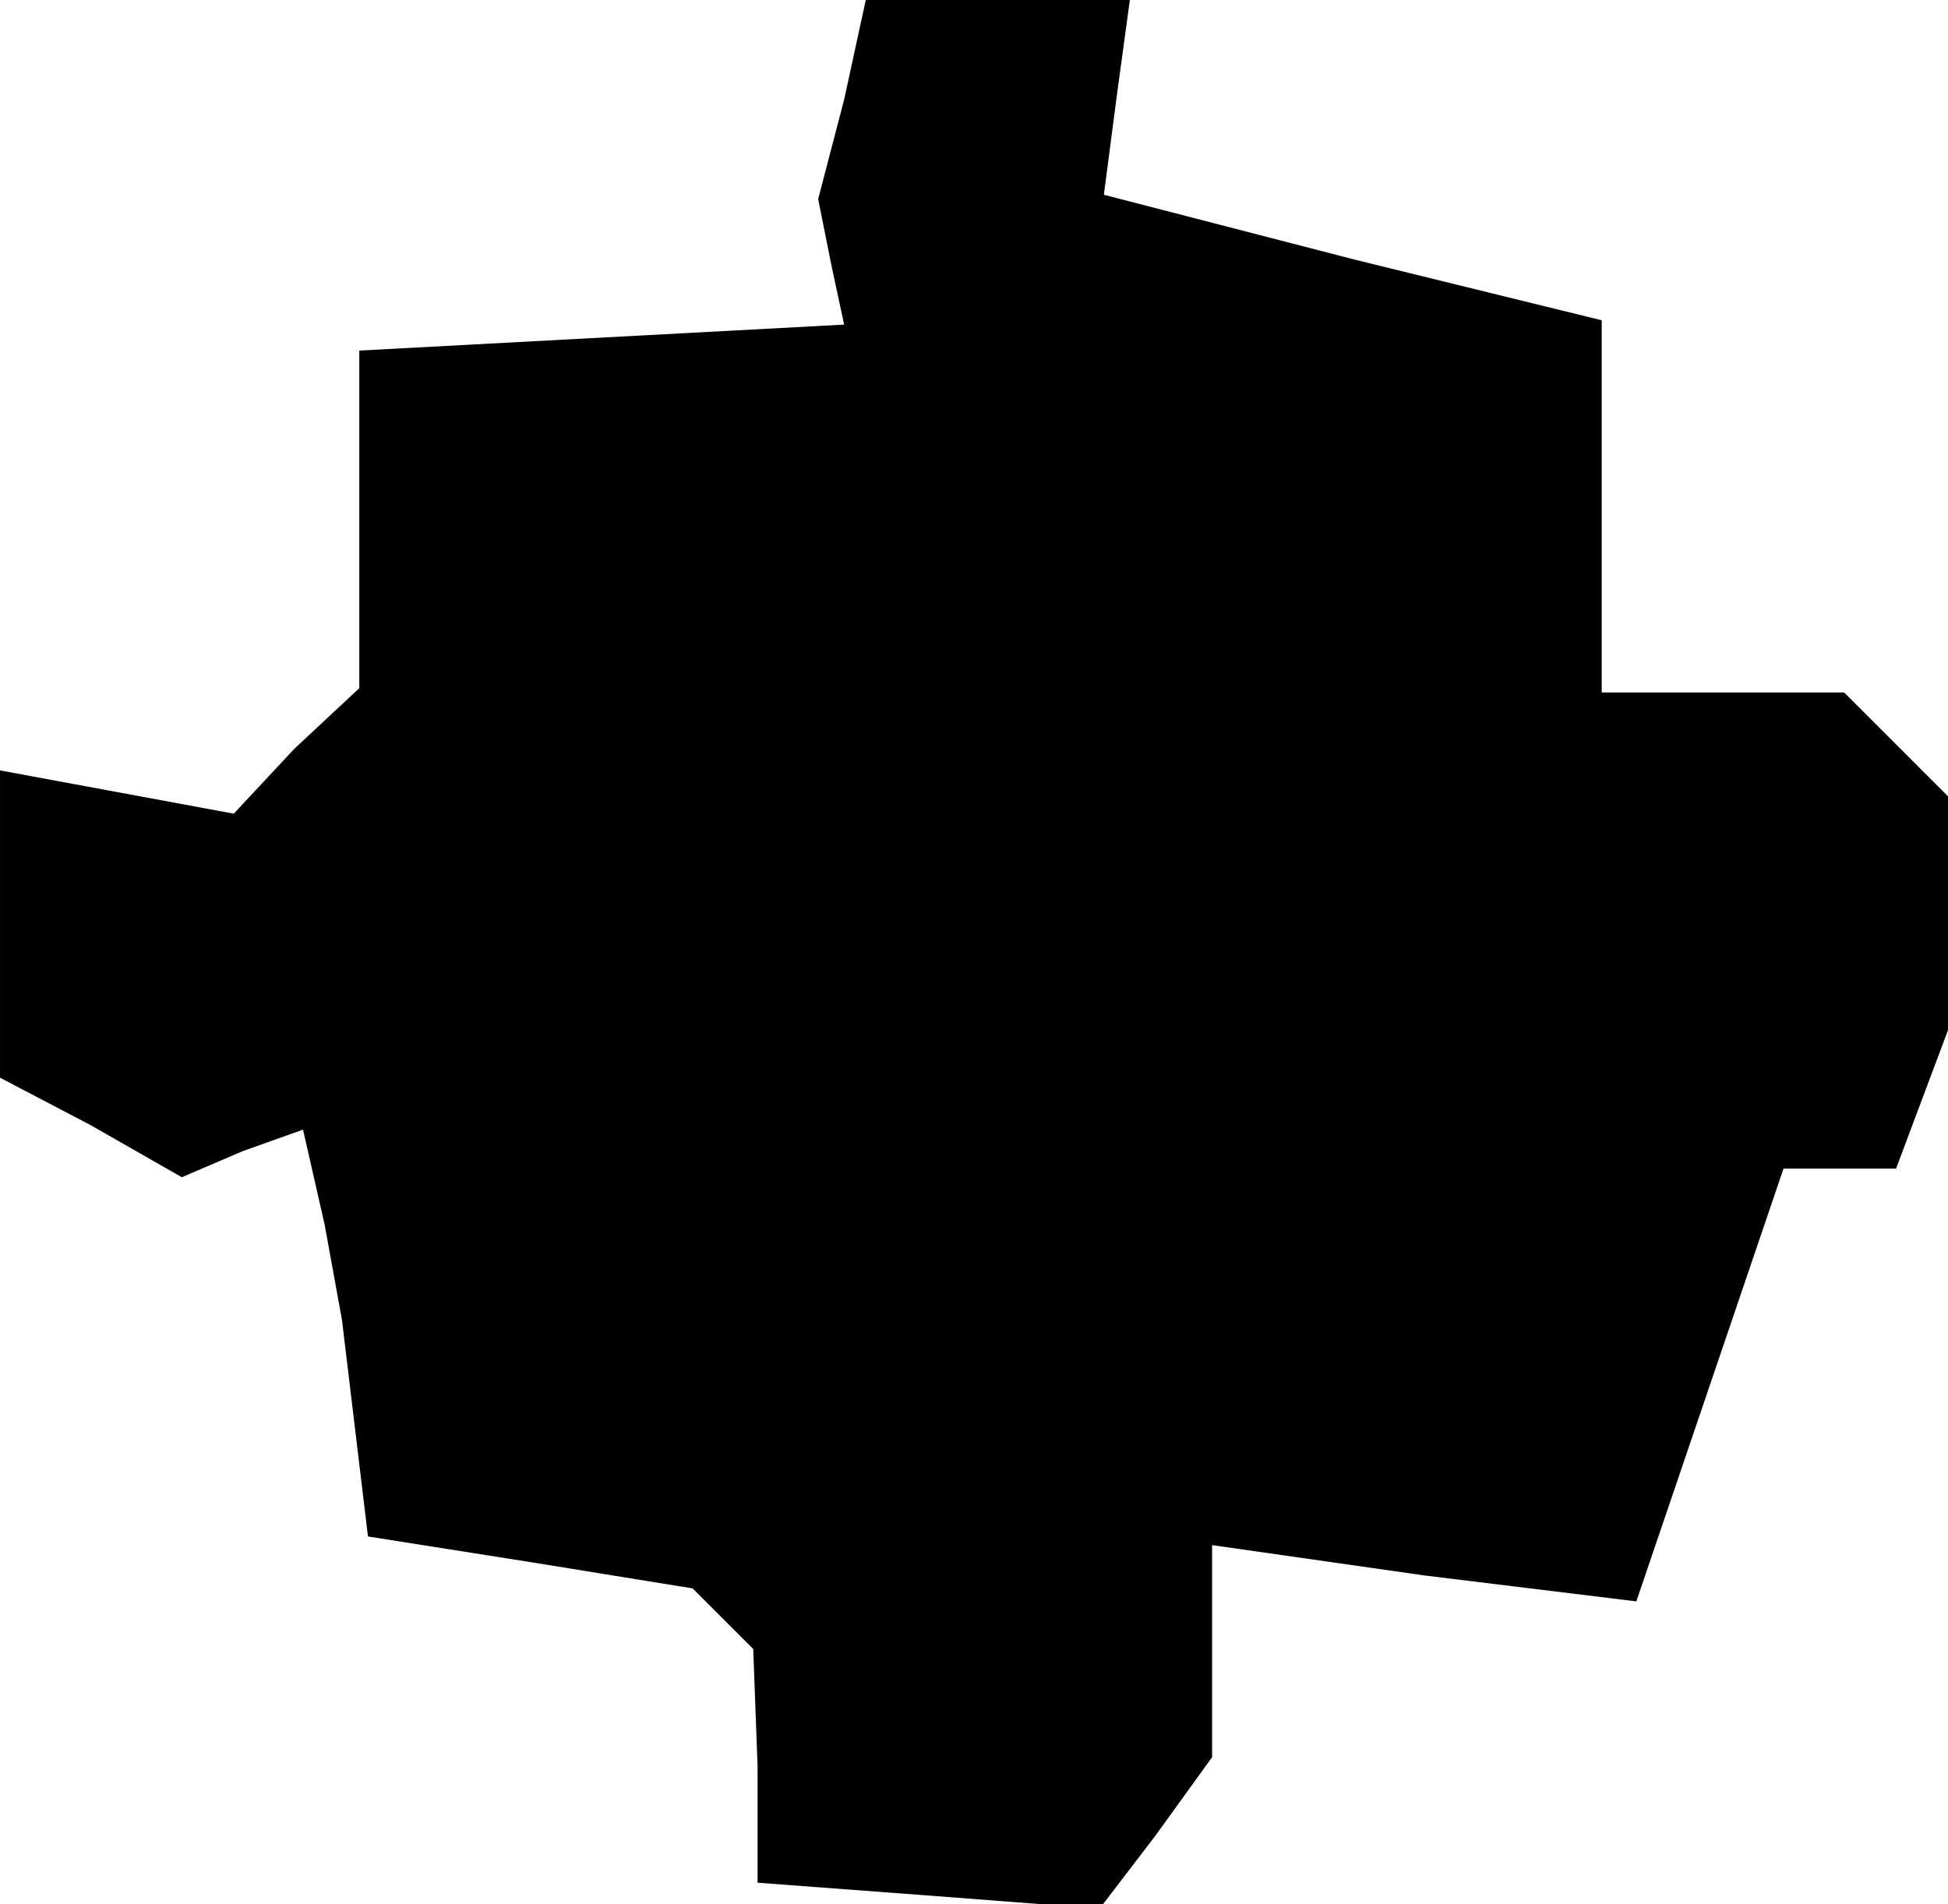 <?xml version="1.0" standalone="no"?>
<!DOCTYPE svg PUBLIC "-//W3C//DTD SVG 20010904//EN"
 "http://www.w3.org/TR/2001/REC-SVG-20010904/DTD/svg10.dtd">
<svg version="1.0" xmlns="http://www.w3.org/2000/svg"
 width="45pt" height="44pt" viewBox="0 0 45 44"
 preserveAspectRatio="xMidYMid meet">
<g transform="translate(0,44) scale(0.1,-0.1)"
fill="#000000" stroke="none">
<path d="M195 417 l-6 -23 3 -15 3 -14 -56 -3 -56 -3 0 -39 0 -39 -15 -14 -14
-15 -27 5 -27 5 0 -35 0 -36 21 -11 21 -12 14 6 14 5 5 -22 4 -22 3 -25 3 -25
38 -6 37 -6 7 -7 7 -7 1 -27 0 -27 40 -3 39 -3 13 17 13 18 0 24 0 25 49 -7
49 -6 17 50 17 50 13 0 13 0 6 16 6 16 0 27 0 27 -12 12 -12 12 -28 0 -28 0 0
43 0 43 -57 14 -58 15 3 23 3 22 -30 0 -31 0 -5 -23z"/>
</g>
</svg>
